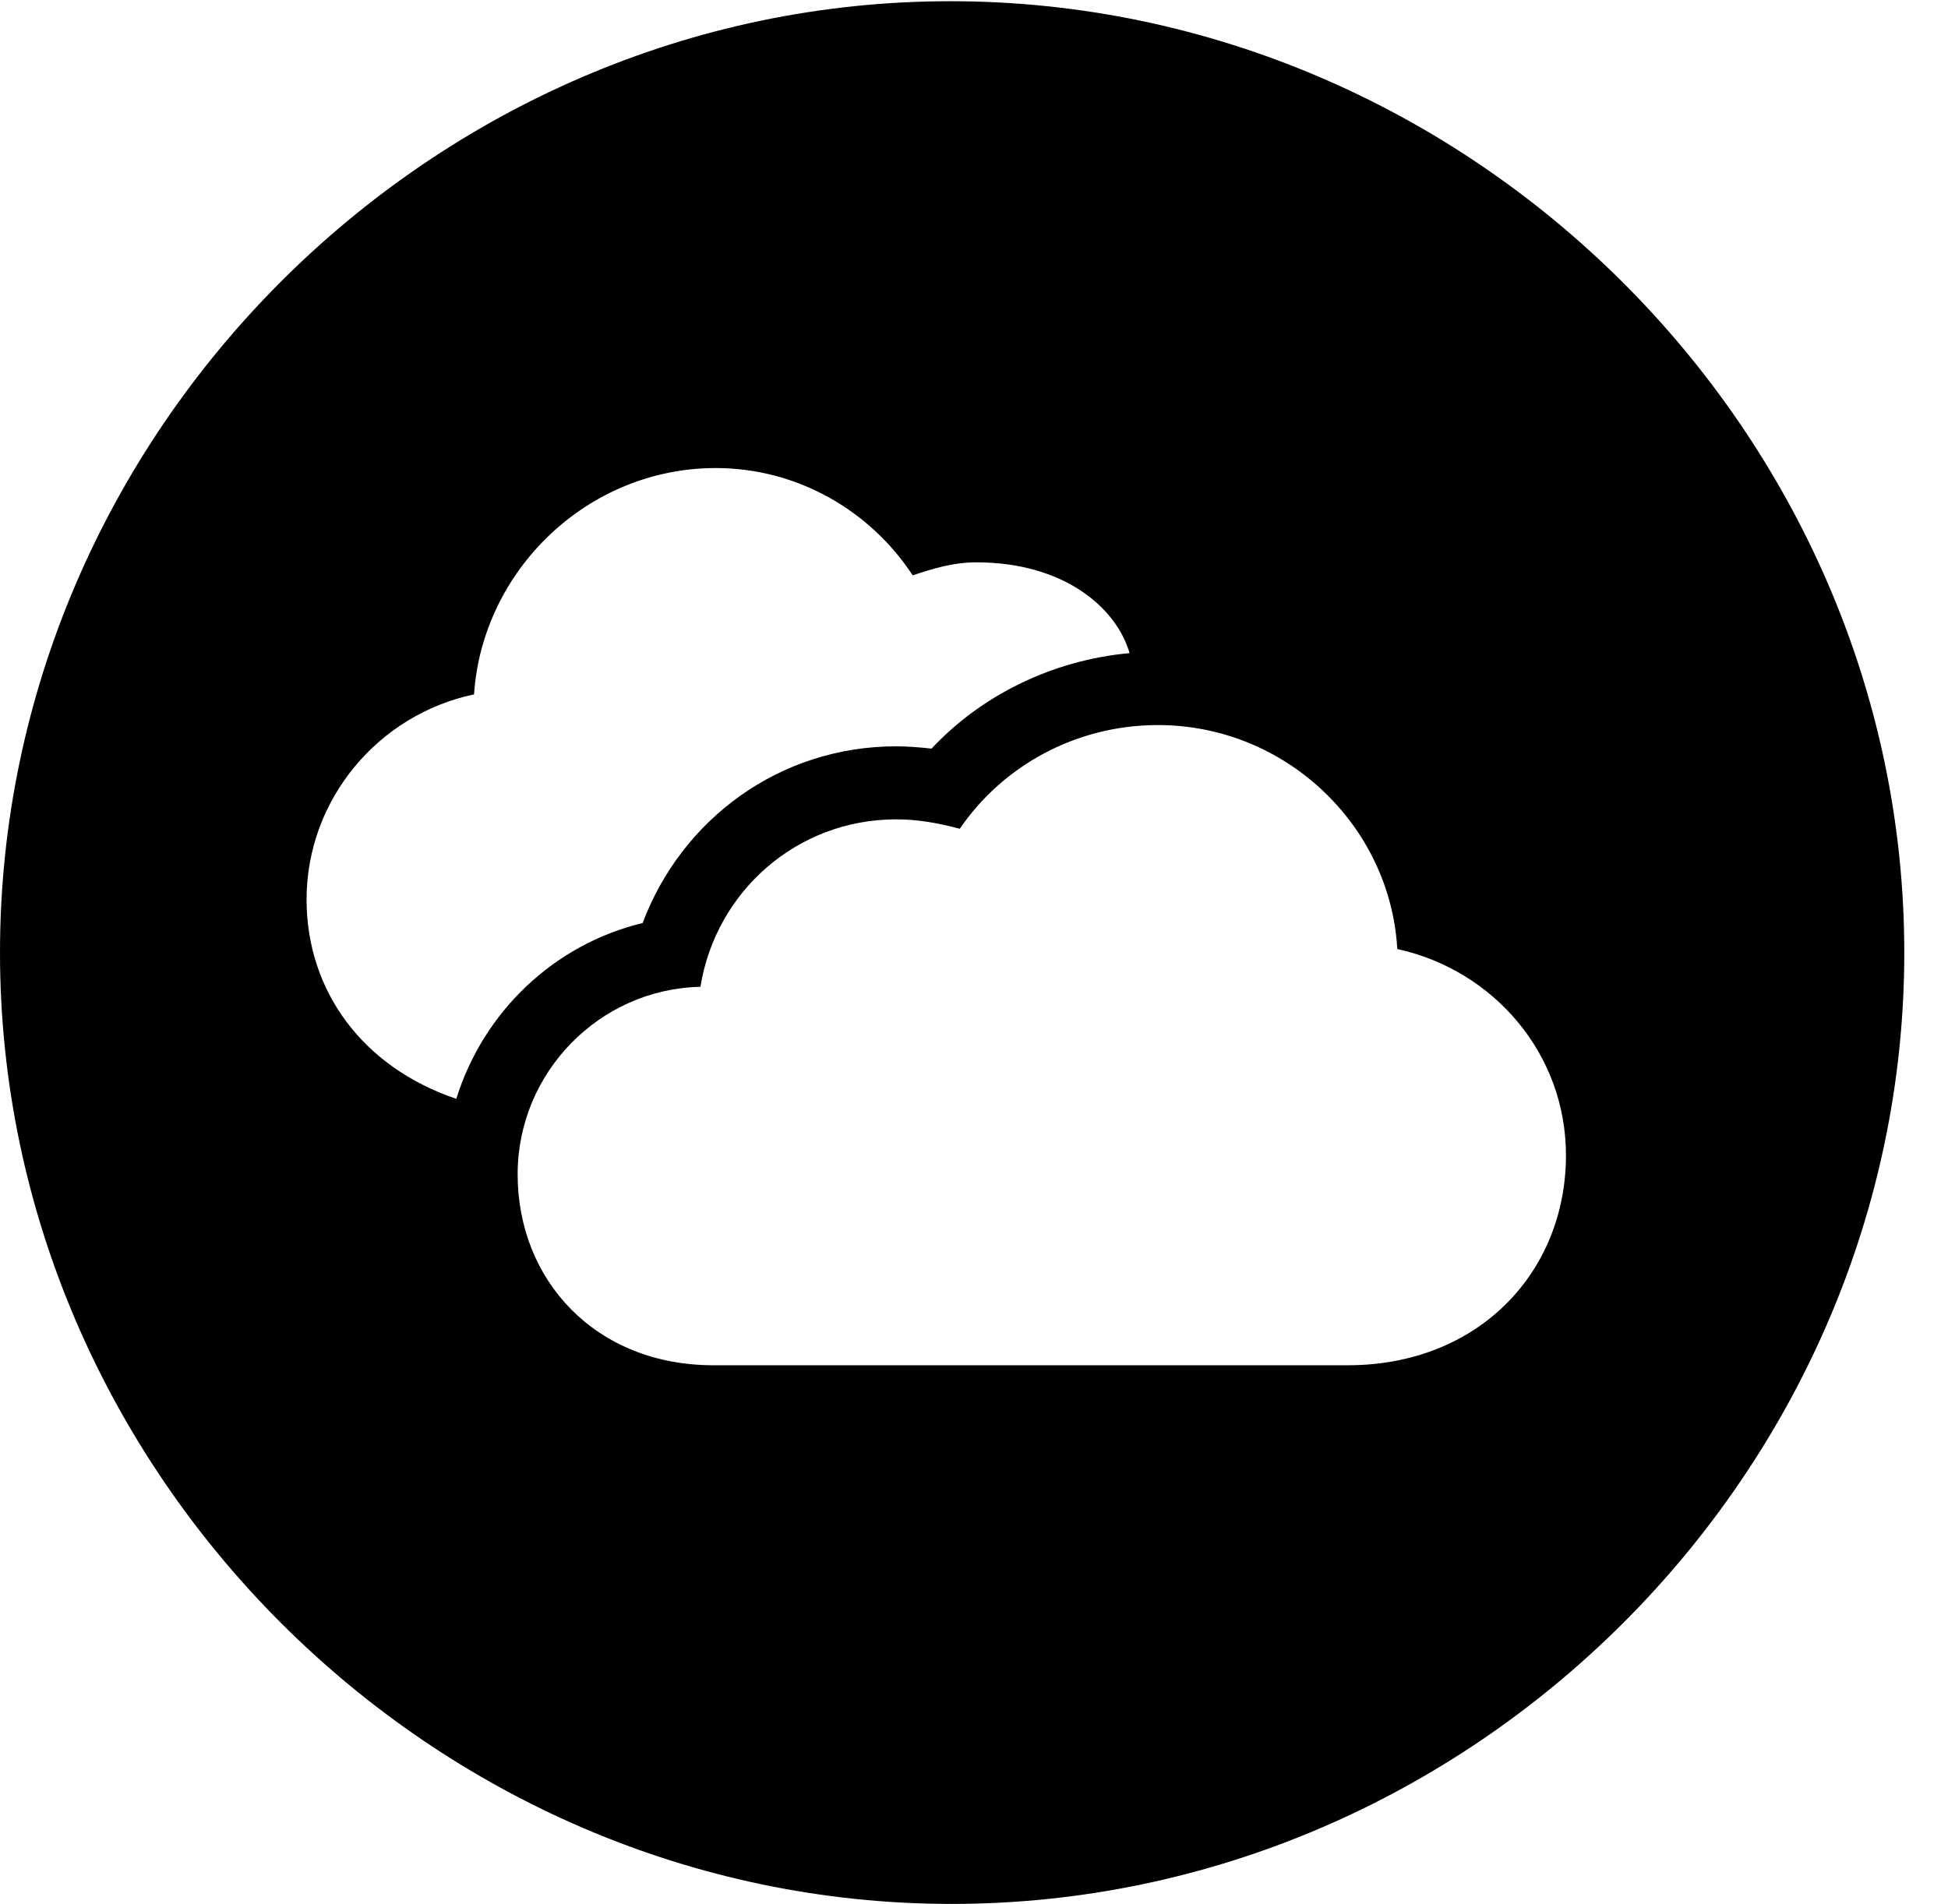 <svg version="1.1" xmlns="http://www.w3.org/2000/svg" xmlns:xlink="http://www.w3.org/1999/xlink" width="16.133" height="15.771" viewBox="0 0 16.133 15.771">
 <g>
  <rect height="15.771" opacity="0" width="16.133" x="0" y="0"/>
  <path d="M15.771 7.891C15.771 12.197 12.188 15.771 7.881 15.771C3.584 15.771 0 12.197 0 7.891C0 3.584 3.574 0.01 7.871 0.01C12.178 0.01 15.771 3.584 15.771 7.891ZM7.949 6.865C7.764 6.816 7.598 6.787 7.422 6.787C6.602 6.787 5.928 7.383 5.801 8.174C4.961 8.193 4.287 8.887 4.287 9.727C4.287 10.605 4.932 11.309 5.908 11.309L11.162 11.309C12.246 11.309 12.969 10.537 12.969 9.57C12.969 8.73 12.373 8.037 11.572 7.861C11.514 6.836 10.645 6.006 9.59 6.006C8.906 6.006 8.301 6.348 7.949 6.865ZM3.926 5.752C3.135 5.918 2.539 6.621 2.539 7.451C2.539 8.203 2.998 8.838 3.779 9.102C4.004 8.379 4.59 7.822 5.322 7.646C5.645 6.787 6.455 6.182 7.422 6.182C7.51 6.182 7.627 6.191 7.715 6.201C8.125 5.762 8.711 5.469 9.355 5.41C9.248 5.039 8.818 4.658 8.086 4.658C7.9 4.658 7.734 4.707 7.559 4.766C7.207 4.229 6.602 3.877 5.928 3.877C4.863 3.877 3.994 4.727 3.926 5.752Z" fill="currentColor"/>
 </g>
</svg>
